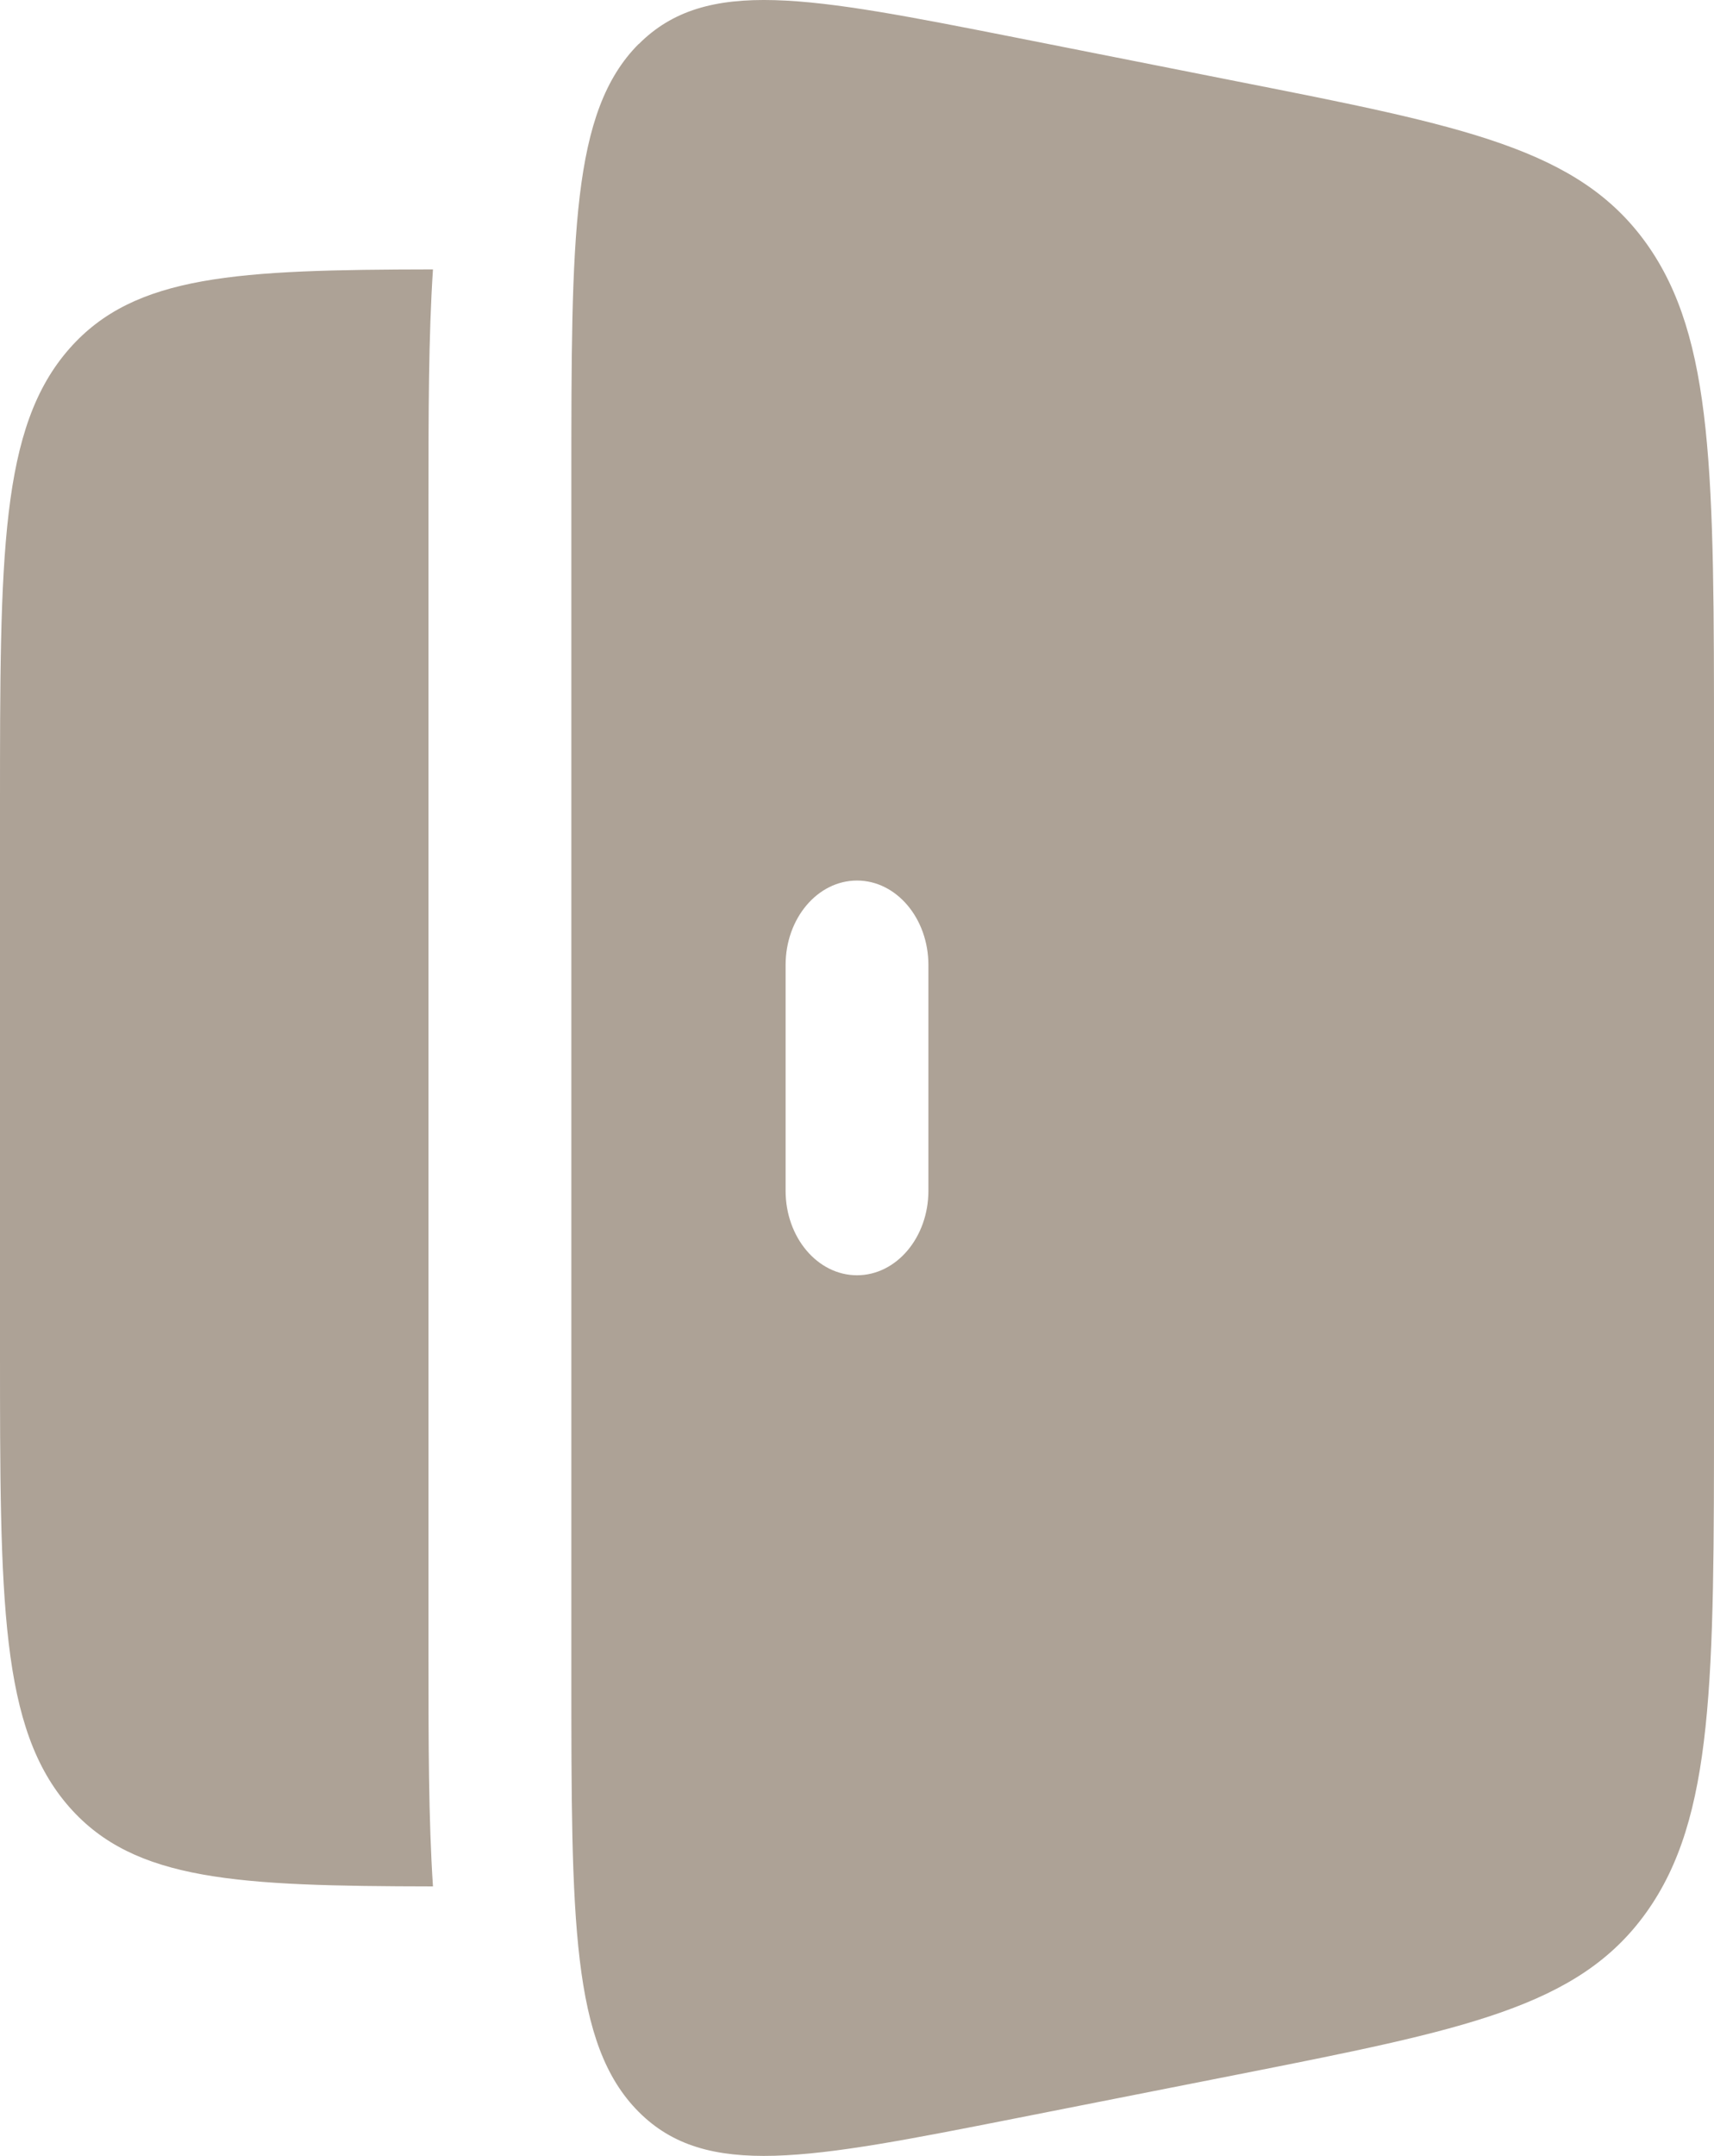 <svg width="35" height="44" viewBox="0 0 35 44" fill="none" xmlns="http://www.w3.org/2000/svg">
<path fill-rule="evenodd" clip-rule="evenodd" d="M11.667 9.845C11.667 4.801 11.667 2.277 13.041 0.898L13.043 0.9C14.418 -0.48 16.52 -0.066 20.724 0.763L25.251 1.659C29.906 2.576 32.235 3.036 33.619 4.968C35 6.902 35 9.696 35 15.284V28.714C35 34.304 35 37.098 33.617 39.032C32.235 40.964 29.907 41.424 25.253 42.343L20.722 43.237C16.518 44.066 14.416 44.48 13.041 43.1C11.667 41.721 11.667 39.197 11.667 34.152V9.845ZM18.958 19.695C18.958 18.743 18.305 17.971 17.5 17.971C16.695 17.971 16.042 18.743 16.042 19.695V24.302C16.042 25.255 16.695 26.027 17.5 26.027C18.305 26.027 18.958 25.255 18.958 24.302V19.695ZM1.423 7.109C2.753 5.604 4.84 5.505 8.841 5.498C8.75 6.869 8.75 8.453 8.75 10.169V33.829C8.75 35.543 8.75 37.127 8.841 38.5C4.84 38.493 2.753 38.392 1.423 36.889C0 35.277 0 32.685 0 27.499V16.499C0 11.311 0 8.719 1.423 7.109Z" fill="#ADA296"/>
</svg>
